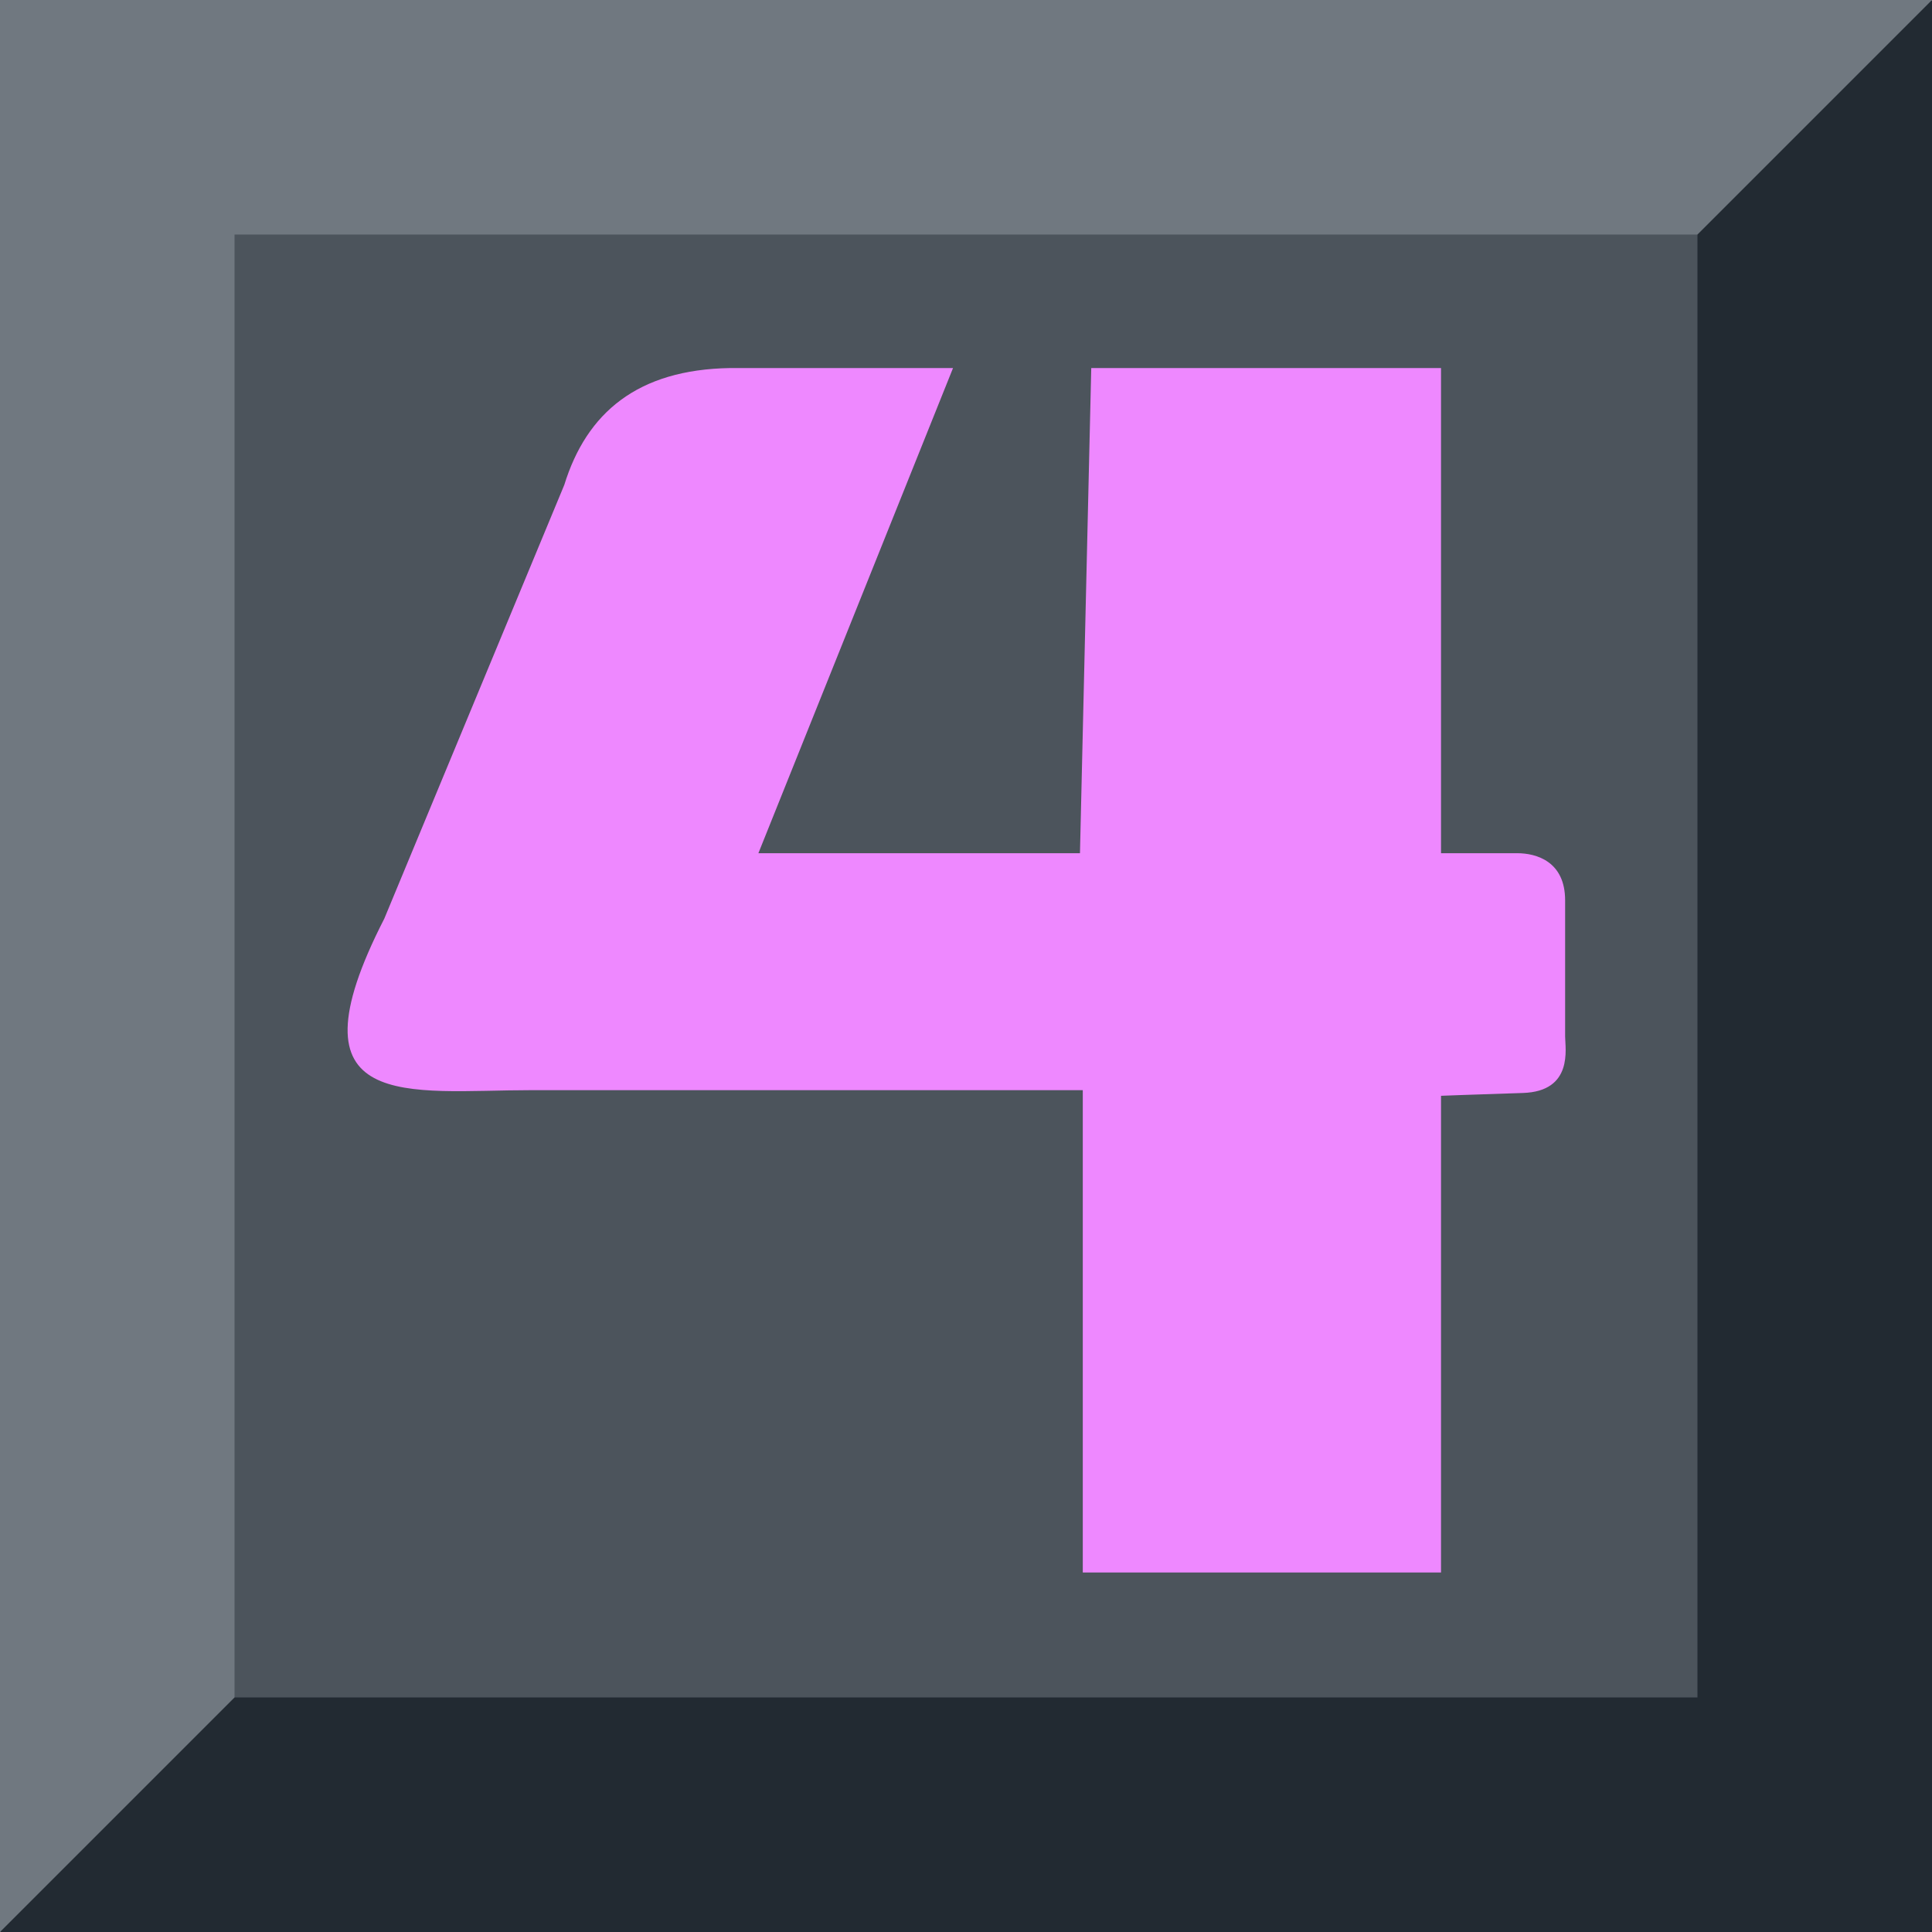 <svg width="94" height="94" viewBox="0 0 94 94" fill="none" xmlns="http://www.w3.org/2000/svg">
<g clip-path="url(#clip0_25_22)">
<path fill-rule="evenodd" clip-rule="evenodd" d="M0 0H94L60.589 60.589L0 94V0Z" fill="#707880"/>
<path fill-rule="evenodd" clip-rule="evenodd" d="M94 0V94H0L94 0Z" fill="#222A32"/>
<path d="M82.589 11.411H11.411V82.589H82.589V11.411Z" fill="#4C545C"/>
<path fill-rule="evenodd" clip-rule="evenodd" d="M53.094 17.907H70.112V41.512H73.817C74.752 41.512 76.15 41.912 76.15 43.805C76.15 45.698 76.15 49.871 76.15 50.433C76.15 50.995 76.563 53.1 74.091 53.178C71.62 53.256 70.112 53.315 70.112 53.315V76.509H52.682V53.041H25.849C19.887 53.041 13.805 54.25 18.699 44.693L27.455 23.593C28.538 20.088 31.014 17.978 35.528 17.907H46.369L36.899 41.512H52.545L53.094 17.907Z" fill="#EE88FF"/>
</g>
<defs>
<clipPath id="clip0_25_22">
<rect width="94" height="94" fill="white"/>
</clipPath>
</defs>
</svg>
